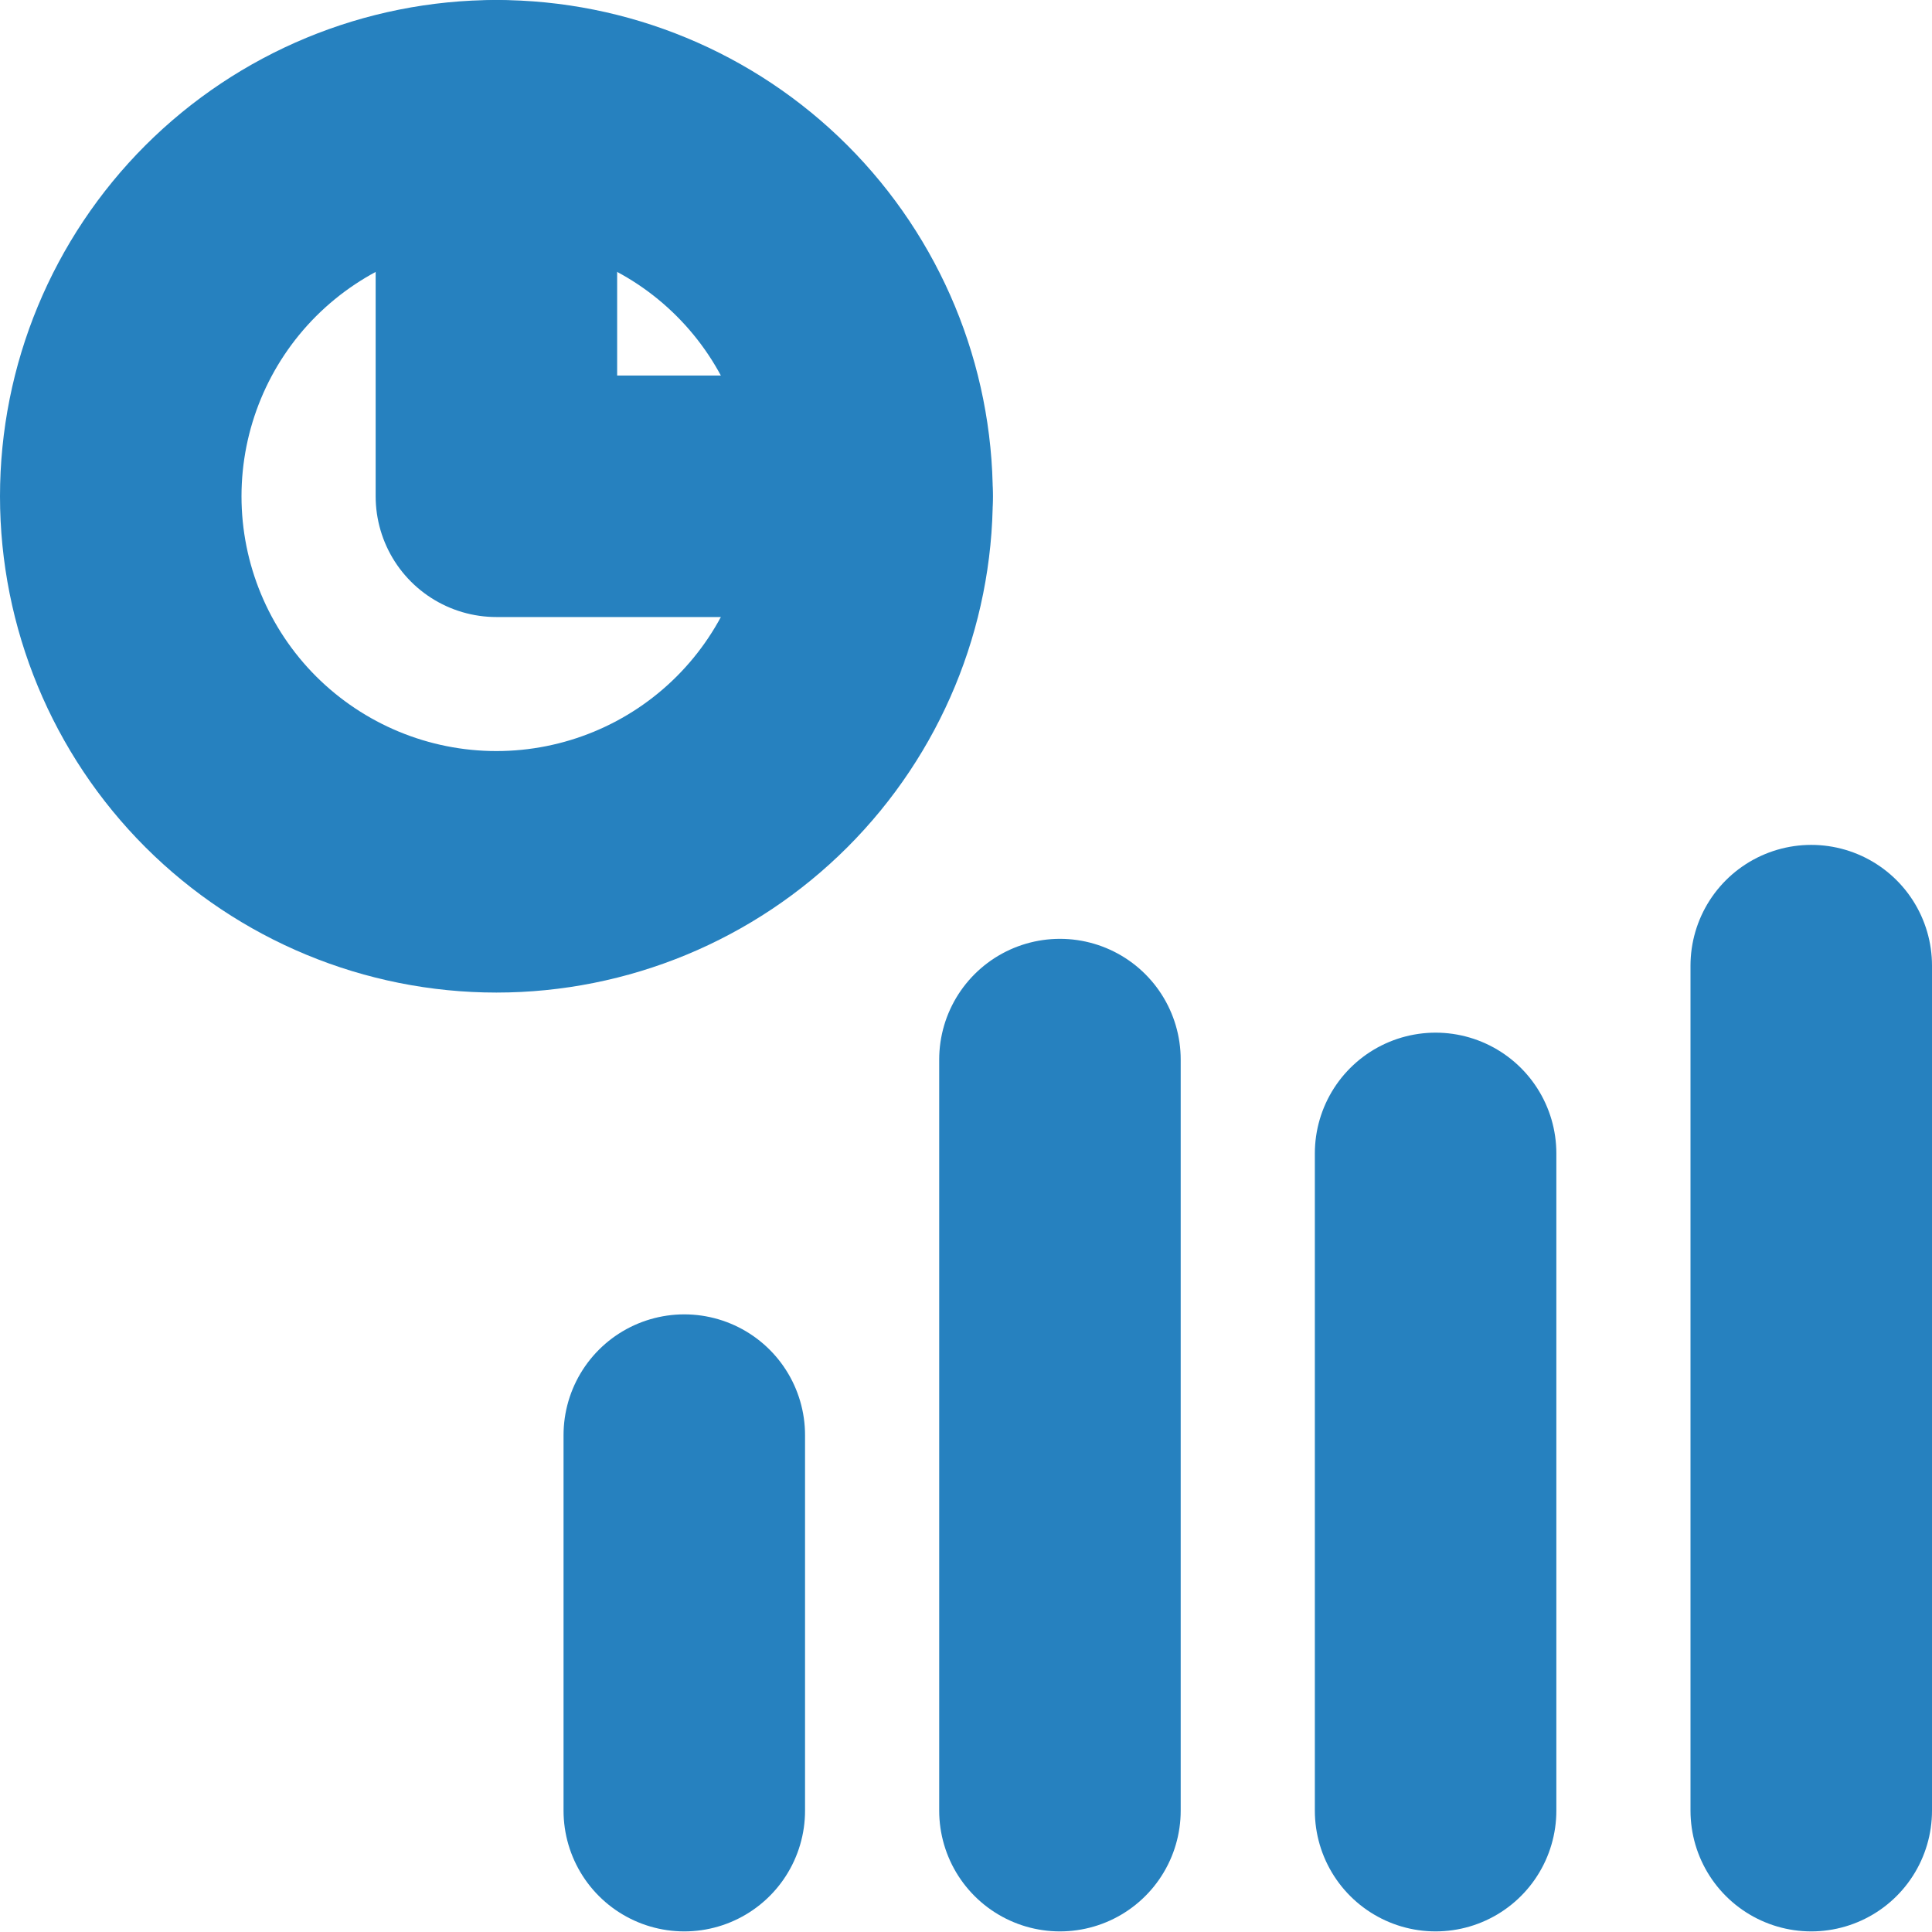 <svg width="16" height="16" viewBox="0 0 16 16" fill="none" xmlns="http://www.w3.org/2000/svg">
<path d="M1 4.11C1 4.935 1.328 5.726 1.911 6.309C2.495 6.892 3.286 7.22 4.111 7.22C4.936 7.22 5.728 6.892 6.311 6.309C6.894 5.726 7.222 4.935 7.222 4.11C7.222 3.285 6.894 2.494 6.311 1.911C5.728 1.328 4.936 1 4.111 1C3.286 1 2.495 1.328 1.911 1.911C1.328 2.494 1 3.285 1 4.11Z" stroke="#2681BF" stroke-width="2" stroke-linecap="round" stroke-linejoin="round"/>
<path d="M4.111 1V4.11H7.222M5.667 11.885V14.995M11.889 9.552V14.995M8.778 8.775V14.995M15 7.997V14.995" stroke="#2681BF" stroke-width="2" stroke-linecap="round" stroke-linejoin="round"/>
</svg>
